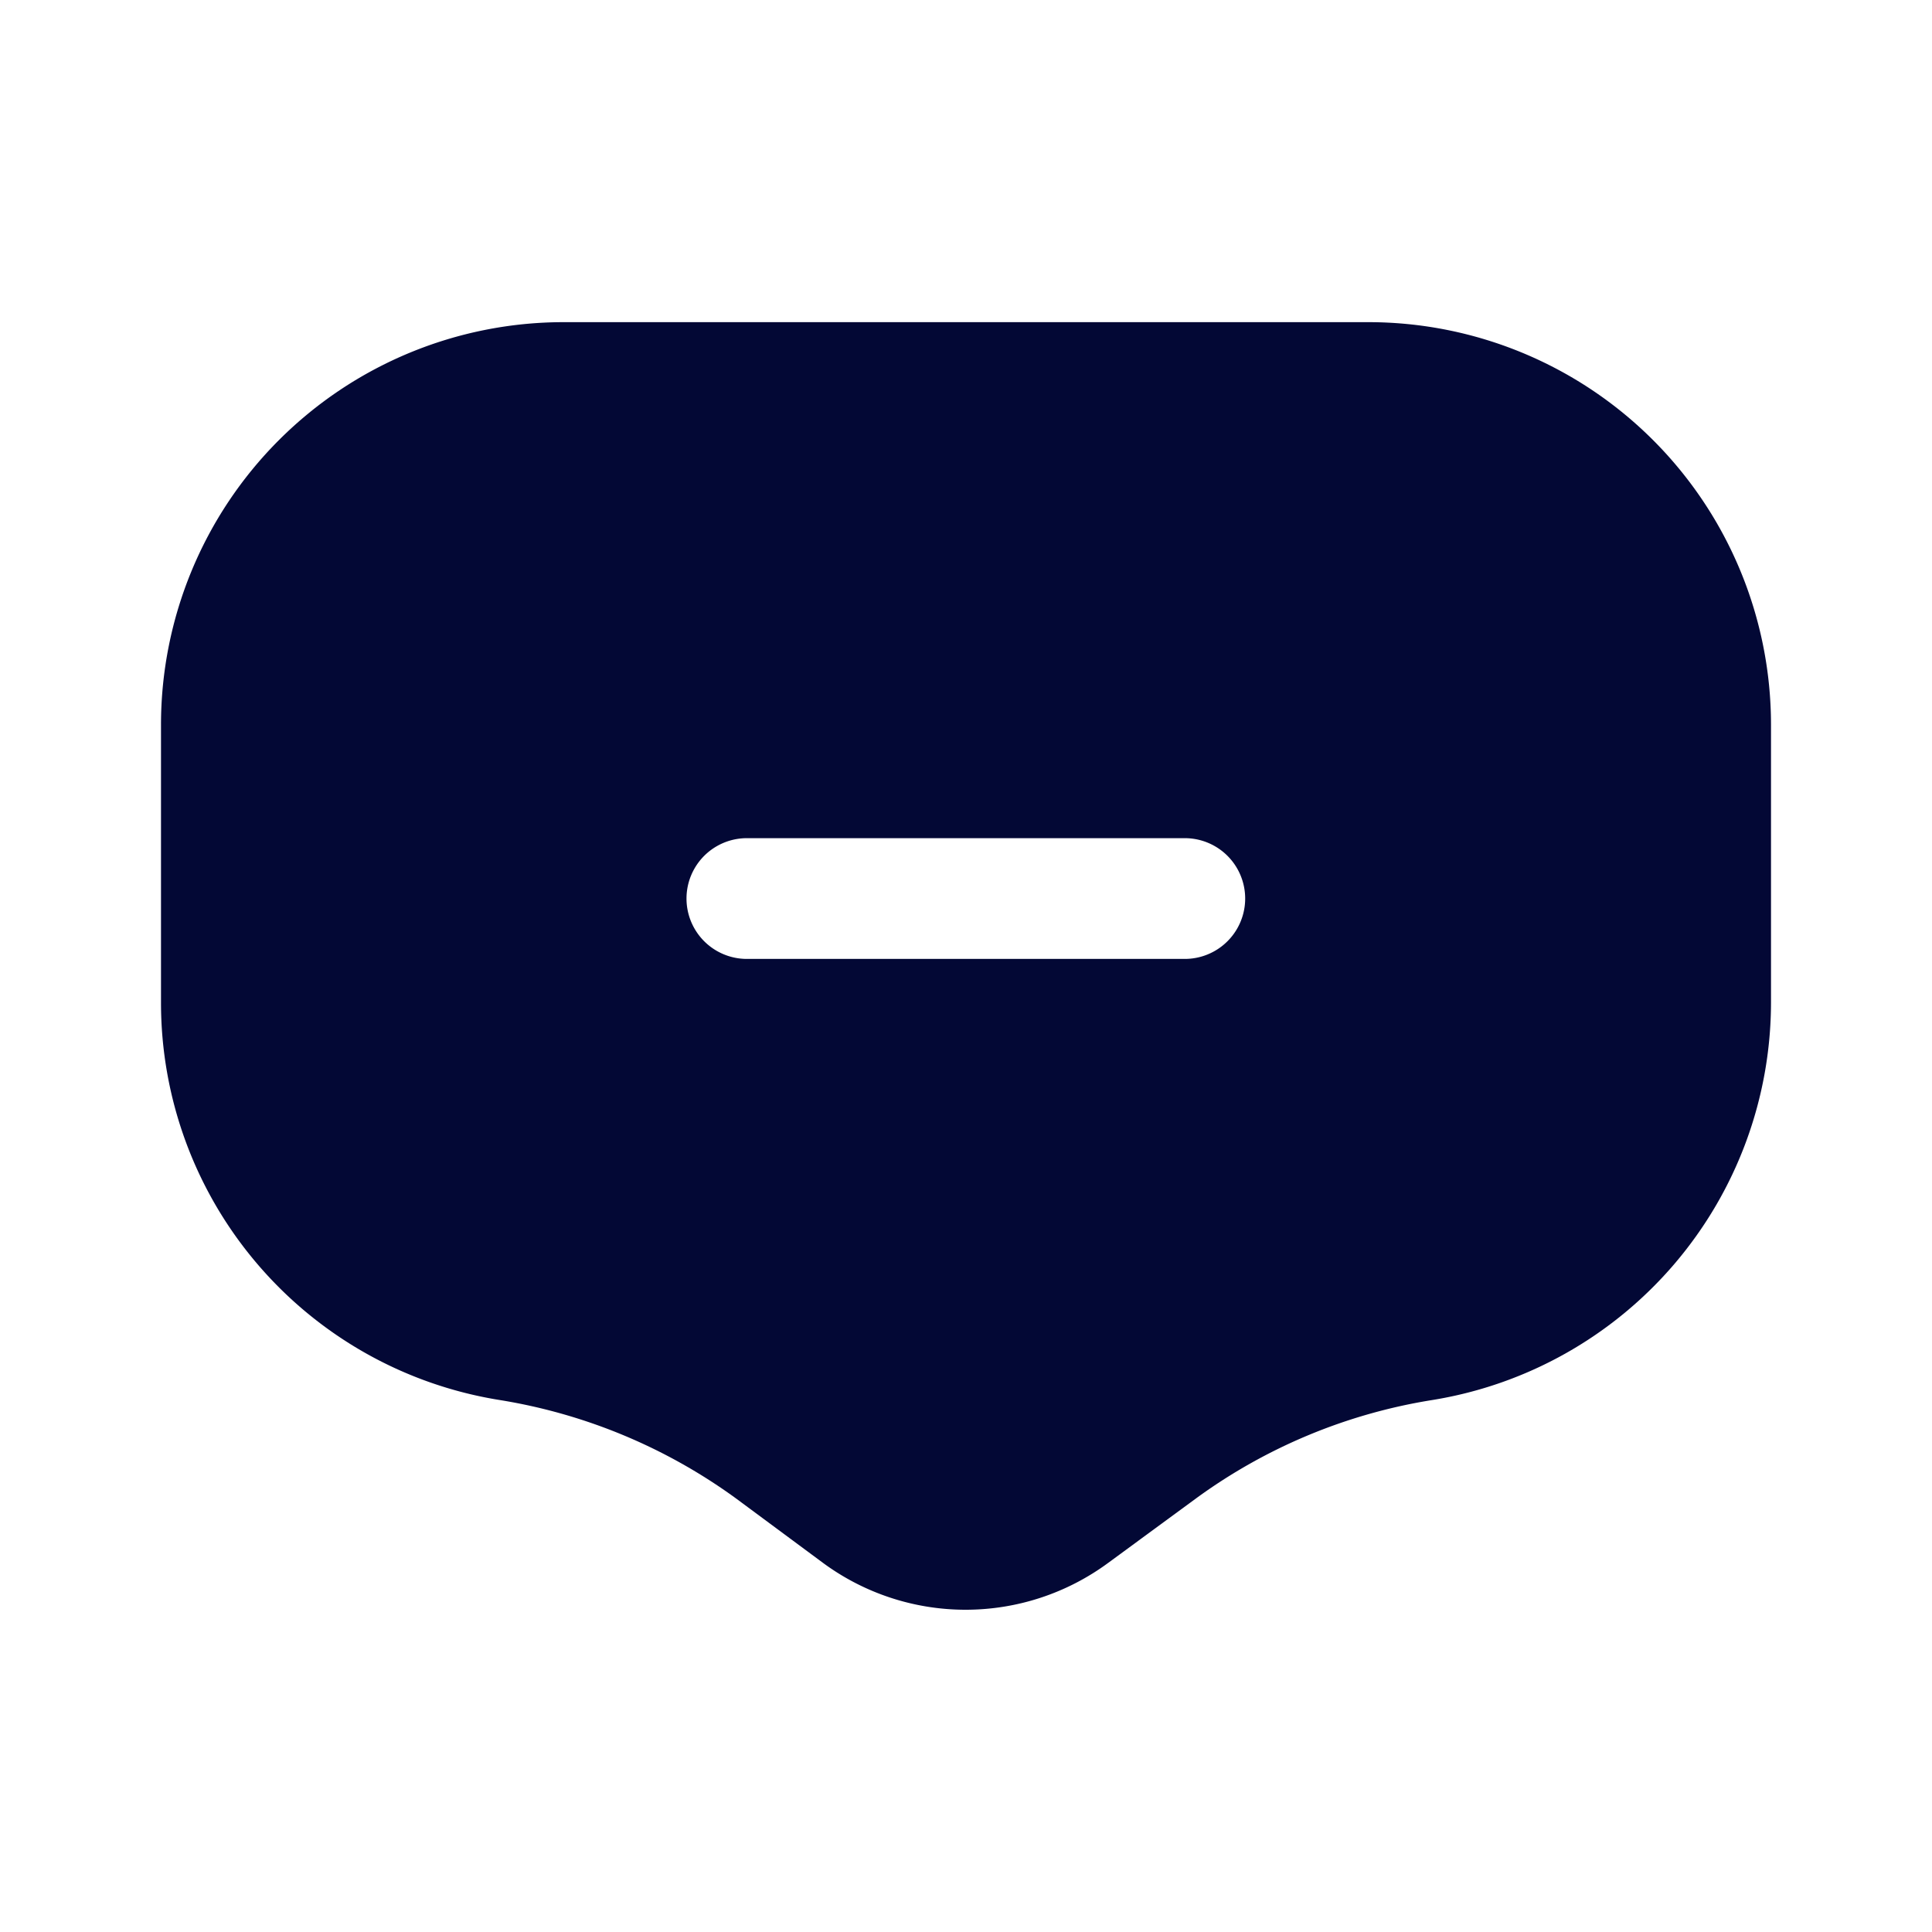 <svg xmlns="http://www.w3.org/2000/svg" viewBox="0 0 24 24" focusable="false">
  <path fill="none" d="M0 0h24v24H0z"/>
  <path d="M17 4.002H7a5.002 5.002 0 00-5 5v3.45a4.998 4.998 0 004.21 4.94 6.84 6.84 0 012.93 1.22l1.08.8a2.986 2.986 0 003.55 0l1.09-.8a6.789 6.789 0 012.93-1.22 5.007 5.007 0 004.21-4.94v-3.45a5.002 5.002 0 00-5-5zm-2.282 7.91h-5.44a.75.75 0 010-1.5h5.44a.75.75 0 010 1.5z" fill="#030835"/>
</svg>
